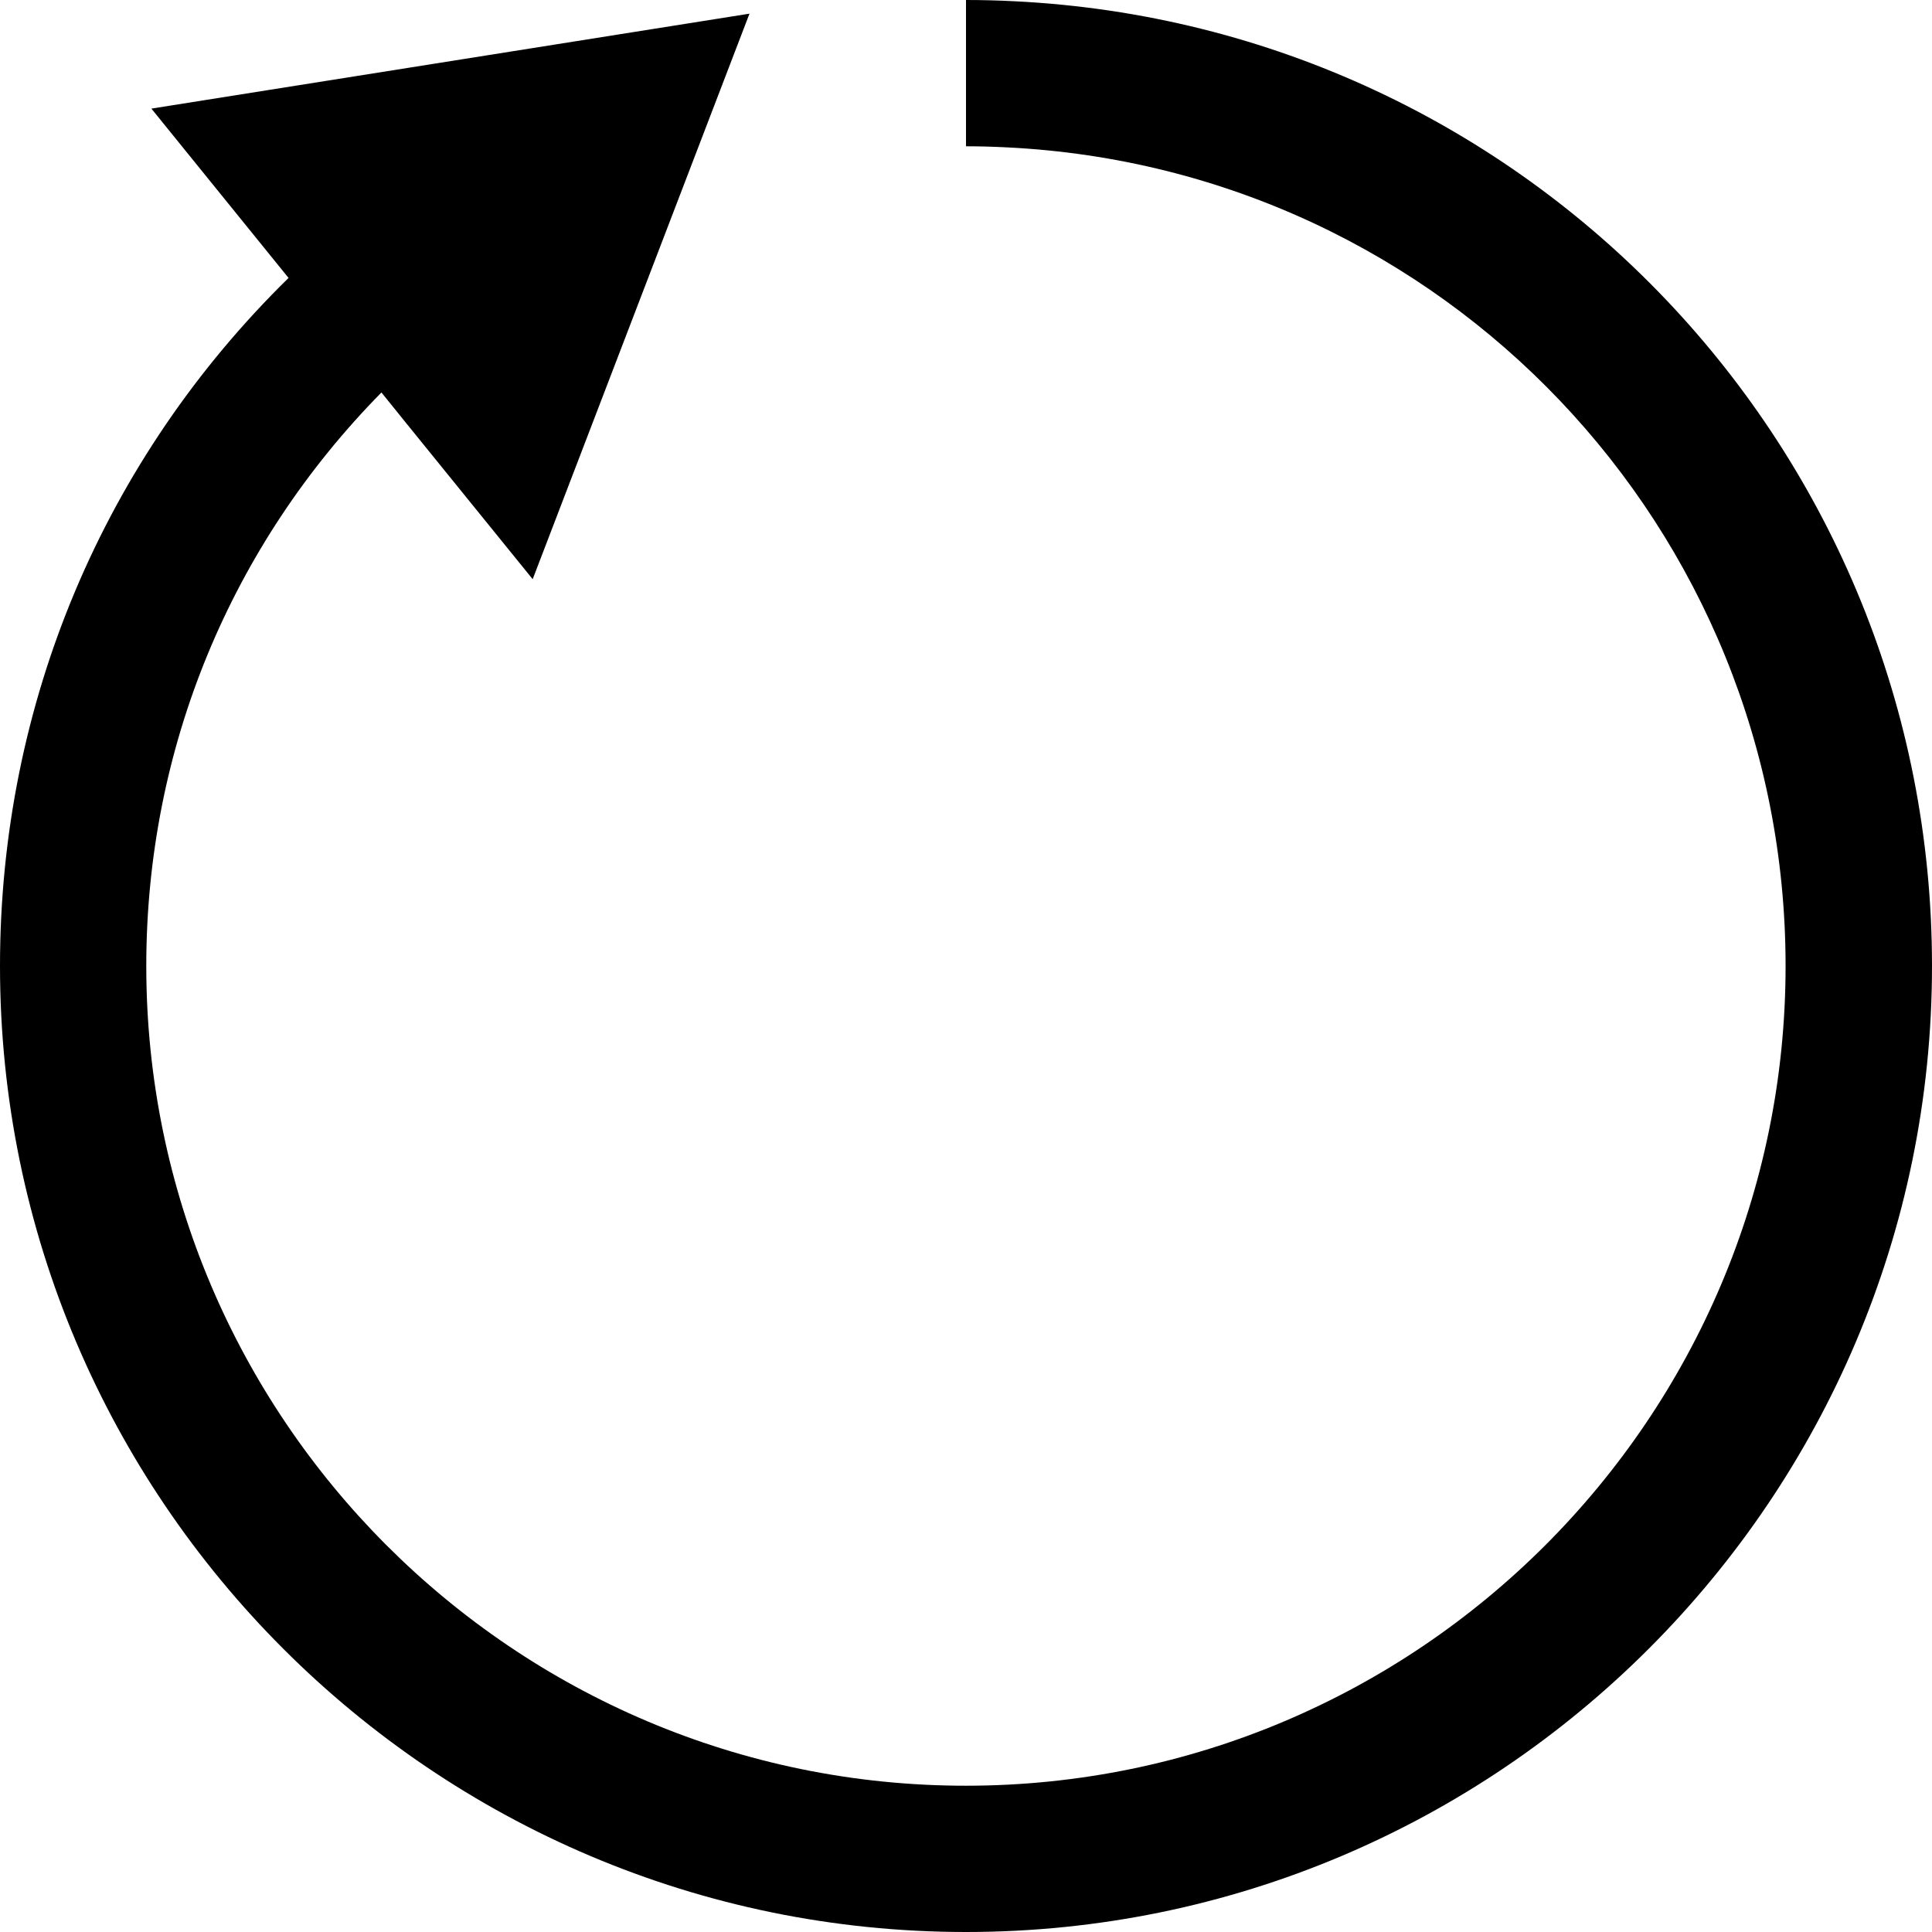 <?xml version="1.0" encoding="utf-8"?>

<!--
 ~   Copyright (c) WSO2 Inc. (http://wso2.com) All Rights Reserved.
 ~
 ~   Licensed under the Apache License, Version 2.0 (the "License");
 ~   you may not use this file except in compliance with the License.
 ~   You may obtain a copy of the License at
 ~
 ~        http://www.apache.org/licenses/LICENSE-2.0
 ~
 ~   Unless required by applicable law or agreed to in writing, software
 ~   distributed under the License is distributed on an "AS IS" BASIS,
 ~   WITHOUT WARRANTIES OR CONDITIONS OF ANY KIND, either express or implied.
 ~   See the License for the specific language governing permissions and
 ~   limitations under the License.
-->

<svg version="1.1" id="refresh" xmlns="http://www.w3.org/2000/svg" xmlns:xlink="http://www.w3.org/1999/xlink" x="0px" y="0px"
	 viewBox="0 0 14 14" style="enable-background:new 0 0 14 14;" xml:space="preserve">
<path d="M0,7c0-1.905,0.755-3.677,2.091-4.986l-0.022-0.027L1.097,0.787l4.334-0.688
	L3.86,4.197L2.944,3.067l-0.18-0.223C1.676,3.949,1.06,5.419,1.06,7
	c0,3.275,2.664,5.94,5.939,5.94c3.275,0,5.94-2.665,5.94-5.94
	c0-3.17-2.478-5.776-5.641-5.932C7.2,1.063,7.1,1.06,7,1.06V0
	C7.117,0,7.234,0.003,7.35,0.009C11.079,0.193,14,3.264,14,7c0,3.86-3.14,7-7,7
	C3.14,14,0,10.86,0,7z"/>
</svg>
